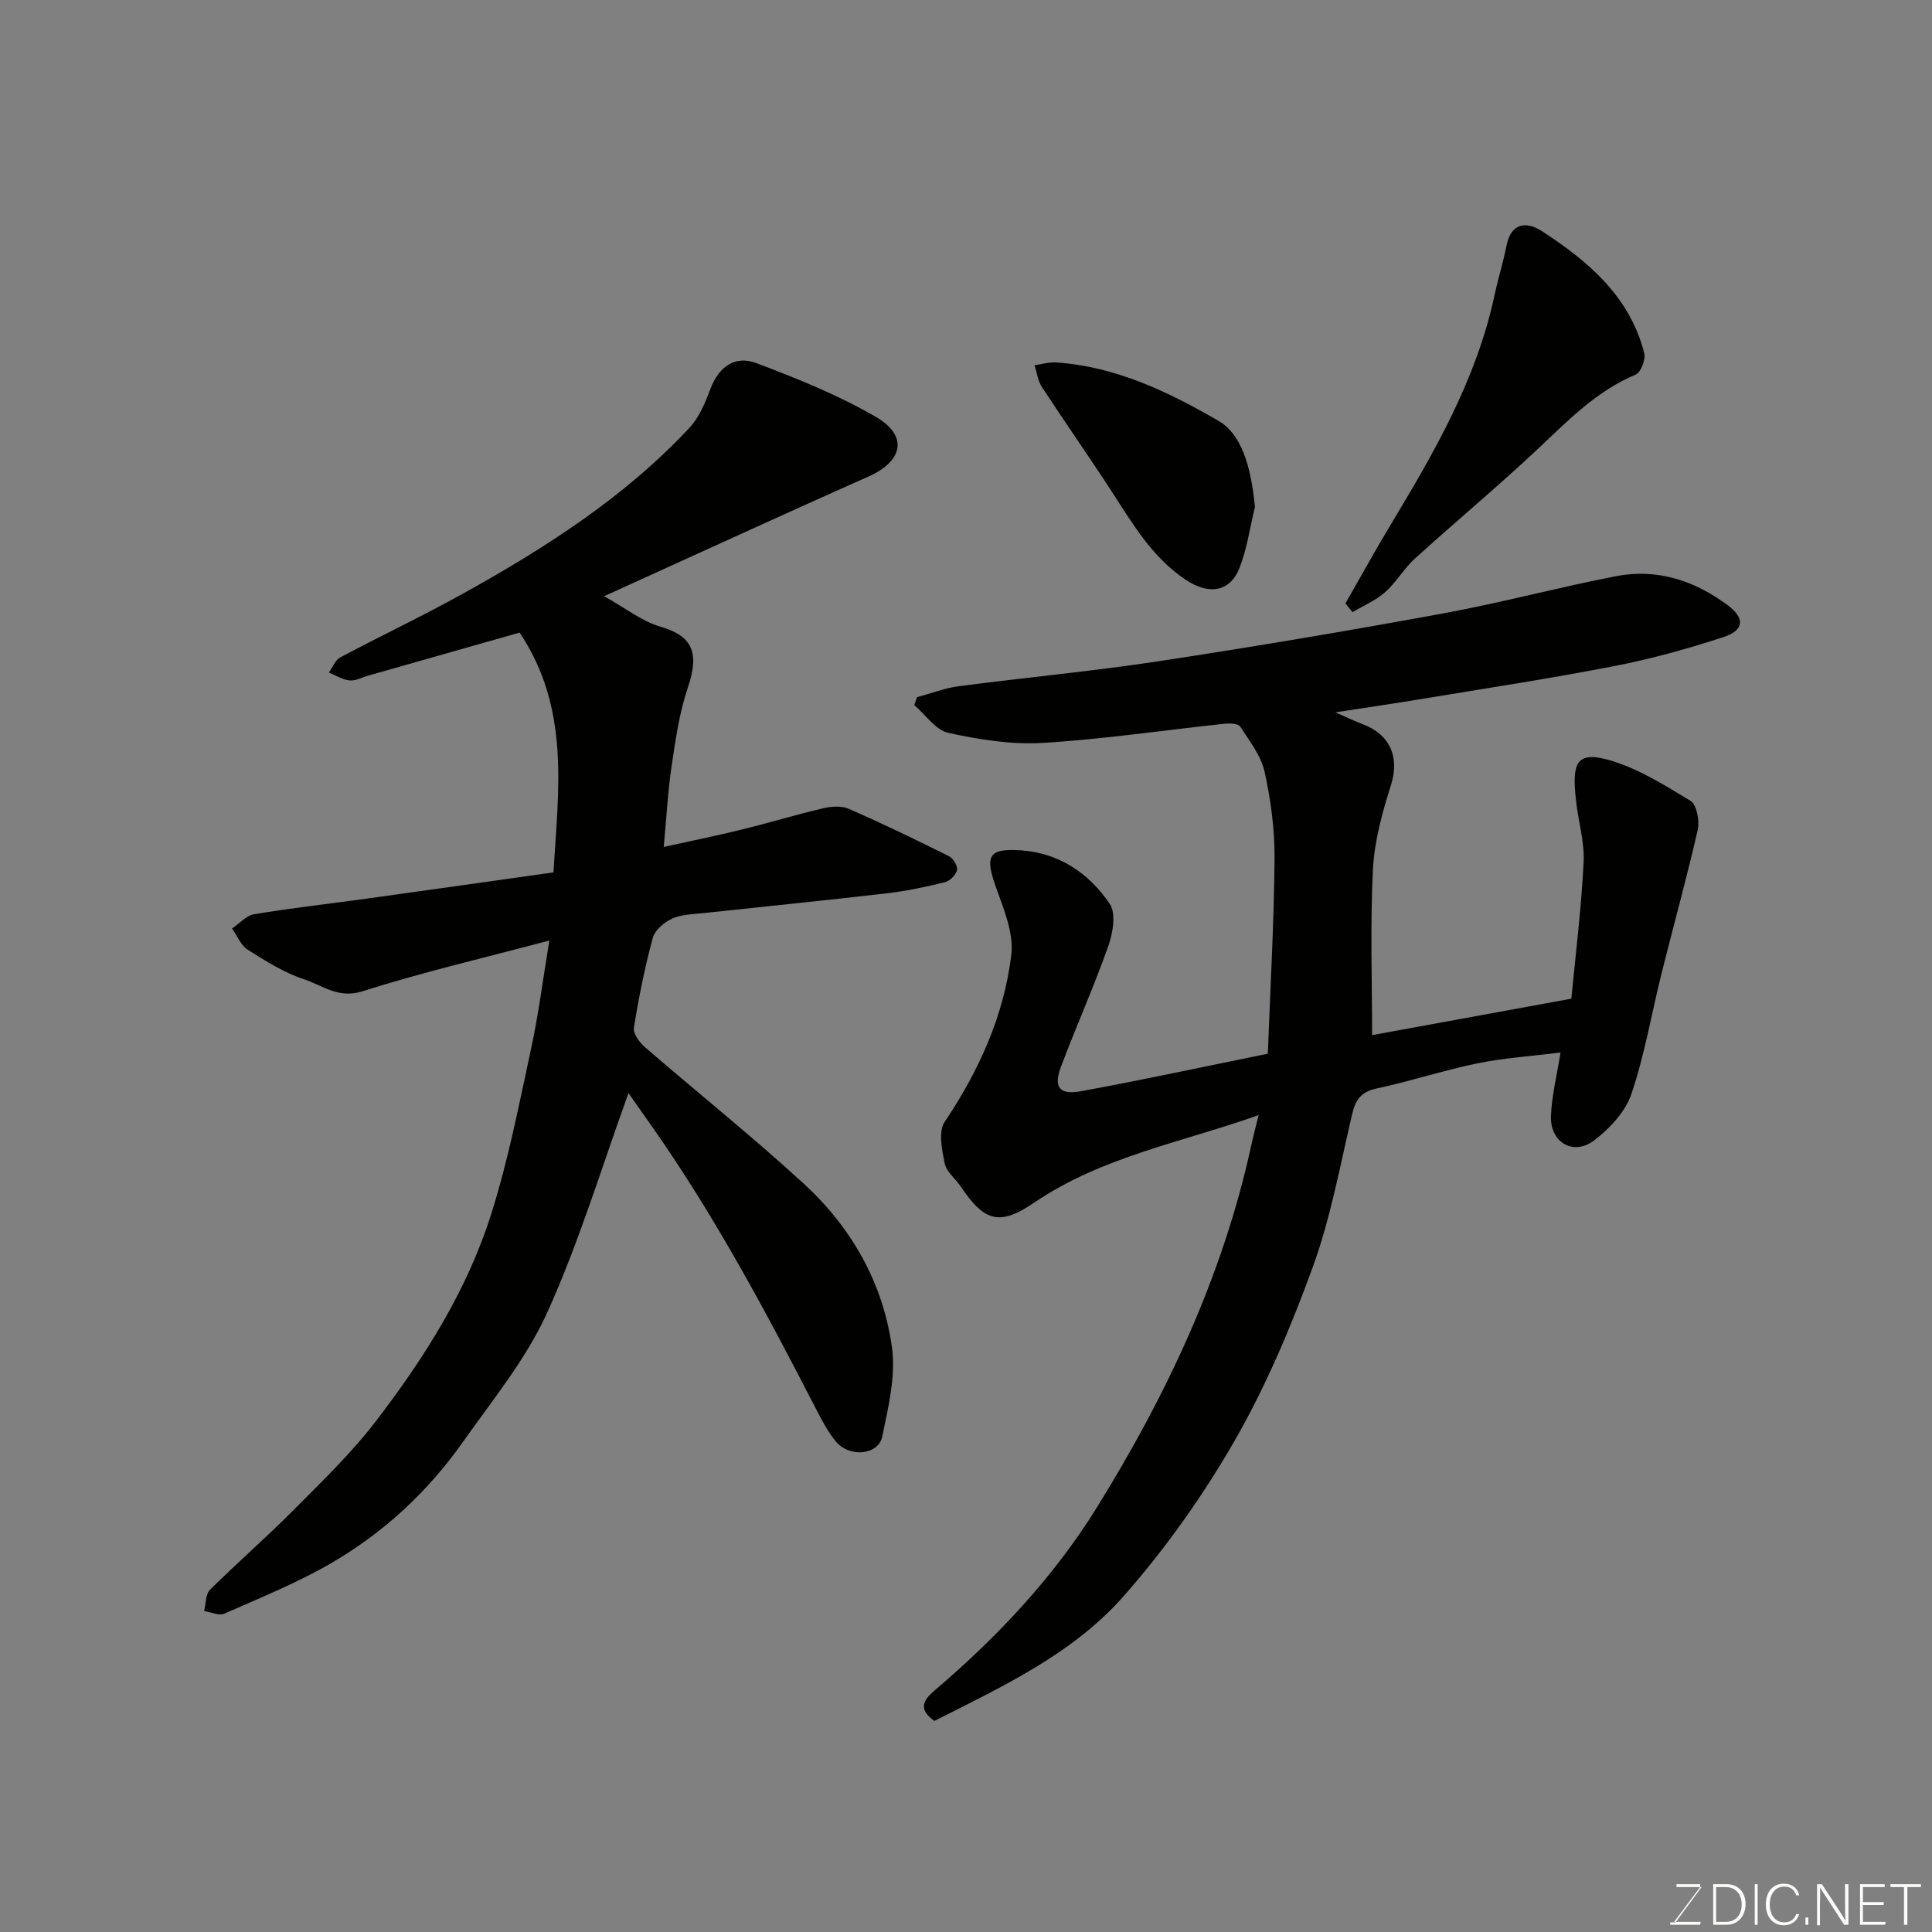<svg enable-background="new 0 0 400 400" viewBox="0 0 400 400" xmlns="http://www.w3.org/2000/svg"><rect x="0" y="0" width="400" height="400" fill="#808080" stroke="none"/><path d="m260.59 230.87c-15.91 5.65-32.39 8.58-46.39 18.07-7.17 4.86-10.31 4.13-15.27-3.26-1.09-1.63-2.97-3.04-3.33-4.79-.58-2.81-1.36-6.6-.02-8.61 7.11-10.6 12.27-21.99 13.8-34.58.54-4.47-1.55-9.46-3.16-13.96-2.35-6.57-1.62-8.18 5.33-7.67 7.83.57 13.98 4.81 18.21 11.06 1.34 1.97.66 6.01-.28 8.69-2.98 8.43-6.64 16.61-9.8 24.98-1.61 4.27-.39 5.95 4.1 5.13 12.64-2.31 25.21-5.03 38.71-7.77.51-13.69 1.28-27.01 1.39-40.35.05-6.01-.76-12.14-2.06-18.02-.74-3.34-3.11-6.38-5.05-9.36-.42-.64-2.16-.7-3.24-.59-12.55 1.34-25.07 3.21-37.66 3.97-6.46.39-13.15-.68-19.52-2.08-2.65-.58-4.72-3.75-7.06-5.75.19-.54.38-1.08.57-1.63 2.86-.77 5.67-1.88 8.58-2.27 13.81-1.81 27.69-3.09 41.45-5.18 19.68-2.99 39.32-6.31 58.9-9.9 12-2.2 23.82-5.39 35.8-7.71 8.51-1.65 16.3.93 23.13 6.03 3.63 2.71 3.38 5.18-.92 6.59-7.39 2.42-14.94 4.51-22.56 5.99-13.13 2.56-26.37 4.57-39.57 6.76-5.64.94-11.31 1.76-18.19 2.82 2.49 1.09 4.06 1.86 5.69 2.47 5.73 2.16 7.59 6.95 5.84 12.5-1.8 5.7-3.46 11.66-3.76 17.58-.58 11.53-.17 23.11-.17 34.28 12.94-2.37 26.55-4.86 41.25-7.54.83-8.74 2.05-18.47 2.54-28.24.22-4.32-1.17-8.7-1.61-13.08-.7-6.85-.25-10.02 6.48-8.2 6.09 1.64 11.74 5.22 17.23 8.53 1.3.78 1.95 4.14 1.53 6-2.26 9.95-5.01 19.8-7.48 29.7-2.08 8.35-3.51 16.91-6.26 25.03-1.25 3.68-4.5 7.16-7.7 9.59-4.31 3.28-9.15.43-8.95-5.03.15-4.17 1.21-8.31 1.98-13.16-6.03.76-11.71 1.12-17.24 2.25-7 1.44-13.83 3.71-20.83 5.2-3.23.69-4.37 2.32-5.07 5.31-2.5 10.6-4.44 21.44-8.14 31.63-4.49 12.34-9.67 24.62-16.19 35.98-6.56 11.41-14.33 22.37-23.03 32.24-10.52 11.93-25.04 18.65-39.13 25.78-3.44-2.42-2.31-4.31.03-6.3 12.99-11.05 24.67-23.48 33.6-37.89 14.39-23.21 26.03-47.81 31.92-74.76.42-1.98.96-3.95 1.58-6.48z" fill="#010100"/><path d="m125.08 123.44c4.48 2.5 7.82 5.19 11.61 6.29 6.8 1.97 8.13 5.49 5.72 12.63-1.75 5.18-2.54 10.72-3.35 16.16-.79 5.29-1.06 10.66-1.64 16.83 5.41-1.2 10.77-2.28 16.07-3.58 5.68-1.39 11.29-3.1 16.99-4.44 1.69-.4 3.81-.52 5.33.15 6.98 3.07 13.86 6.39 20.68 9.8.87.43 1.84 2.06 1.65 2.87-.23 1.01-1.5 2.26-2.54 2.51-3.95.97-7.96 1.82-12 2.29-12.55 1.46-25.12 2.71-37.67 4.07-2.27.25-4.71.26-6.73 1.15-1.66.74-3.62 2.41-4.06 4.04-1.65 6.1-2.9 12.33-3.9 18.58-.19 1.19 1.13 3.01 2.24 3.97 10.93 9.46 22.25 18.51 32.9 28.28 9.89 9.07 16.44 20.55 18.28 33.87.83 5.97-.74 12.41-1.99 18.48-.8 3.9-6.81 4.45-9.62 1.05-1.64-1.99-2.87-4.35-4.07-6.67-10.32-20.04-20.92-39.92-33.91-58.42-1.77-2.52-3.55-5.04-4.95-7.03-5.43 14.98-10.13 30.61-16.79 45.36-4.37 9.67-11.38 18.21-17.58 26.99-7.17 10.15-16.21 18.54-26.9 24.8-7.11 4.17-14.84 7.28-22.4 10.62-1.1.49-2.78-.33-4.19-.55.38-1.49.28-3.46 1.21-4.39 5.64-5.6 11.66-10.82 17.26-16.46 5.88-5.92 11.96-11.77 17.02-18.36 10.07-13.1 18.94-27.12 23.95-42.97 3.52-11.12 5.76-22.67 8.23-34.11 1.57-7.25 2.5-14.64 3.81-22.53-13.4 3.57-26.22 6.55-38.72 10.52-5 1.59-8.23-1.24-12.03-2.48-4.13-1.35-7.97-3.77-11.69-6.12-1.44-.91-2.19-2.9-3.26-4.4 1.52-1.02 2.93-2.69 4.57-2.96 7.91-1.31 15.88-2.2 23.82-3.3 12.76-1.77 25.51-3.58 38.15-5.36 1.08-17.42 3.42-34.06-7-49.65-10.35 2.94-20.92 5.95-31.48 8.95-1.25.36-2.55 1.09-3.75.95-1.46-.16-2.84-1.05-4.26-1.63.78-1.07 1.32-2.58 2.37-3.14 8.38-4.46 16.97-8.52 25.26-13.12 17.1-9.49 33.53-19.97 47.01-34.39 2.02-2.16 3.28-5.21 4.34-8.04 1.74-4.63 5.1-7.03 9.49-5.38 8.46 3.18 16.96 6.61 24.76 11.13 6.77 3.92 5.66 9.18-1.53 12.37-14.61 6.48-29.13 13.15-43.69 19.75-3.35 1.53-6.71 3.06-11.02 5.02z" fill="#010100"/><path d="m278.56 124.93c3.13-5.46 6.16-10.98 9.41-16.37 9.01-14.95 17.72-30.03 21.44-47.37.75-3.49 1.82-6.91 2.52-10.41.96-4.81 4.26-4.9 7.27-2.95 9.59 6.23 18.23 13.52 21.22 25.28.33 1.3-.7 4-1.77 4.45-7.98 3.34-13.8 9.3-19.92 15.07-8.38 7.9-17.25 15.27-25.78 23.01-2.29 2.08-3.88 4.94-6.2 6.99-1.94 1.71-4.47 2.76-6.73 4.11-.49-.6-.97-1.2-1.46-1.81z" fill="#010100"/><path d="m259.82 104.96c-1.04 4.24-1.62 8.65-3.22 12.67-2.03 5.1-6.5 5.54-11.23 2.33-6.91-4.68-10.91-11.59-15.28-18.32-4.71-7.24-9.68-14.32-14.4-21.55-.83-1.27-1.01-2.97-1.49-4.47 1.48-.21 2.99-.68 4.45-.58 12.36.83 23.21 6.06 33.67 12.12 4.57 2.64 6.68 9.08 7.5 17.8z" fill="#010100"/><g fill="#fbfcfa"><path d="m346.9 398 5.4-7.3h-5.2v-.6h4.9v.6l-5.4 7.2h5.5l-.1.6h-6.2v-.5z"/><path d="m354.7 390.1h2.8c2.3 0 3.9 1.6 3.9 4.1s-1.6 4.3-3.9 4.3h-2.8zm.6 7.8h2c2.2 0 3.3-1.6 3.3-3.6 0-1.8-1-3.6-3.3-3.6h-2z"/><path d="m363.9 390.1v8.4h-.6v-8.4z"/><path d="m372.5 396.3c-.4 1.3-1.4 2.3-3.2 2.3-2.4 0-3.7-1.9-3.7-4.3 0-2.3 1.2-4.3 3.7-4.3 1.8 0 2.9 1 3.2 2.4h-.6c-.4-1.1-1.1-1.8-2.5-1.8-2.1 0-3 1.9-3 3.7s.9 3.7 3 3.7c1.4 0 2.1-.7 2.5-1.7z"/><path d="m373.8 398.5v-1.5h.6v1.5z"/><path d="m376.2 398.5v-8.4h1c1.3 2 4.4 6.6 4.9 7.6-.1-1.2-.1-2.4-.1-3.8v-3.8h.7v8.4h-.9c-1.2-1.9-4.4-6.8-5-7.7.1 1.1 0 2.3 0 3.9v3.9h-.6z"/><path d="m390 394.4h-4.3v3.5h4.7l-.1.6h-5.2v-8.4h5.1v.6h-4.5v3.1h4.3z"/><path d="m394.2 390.7h-2.8v-.6h6.3v.6h-2.8v7.8h-.7z"/></g></svg>